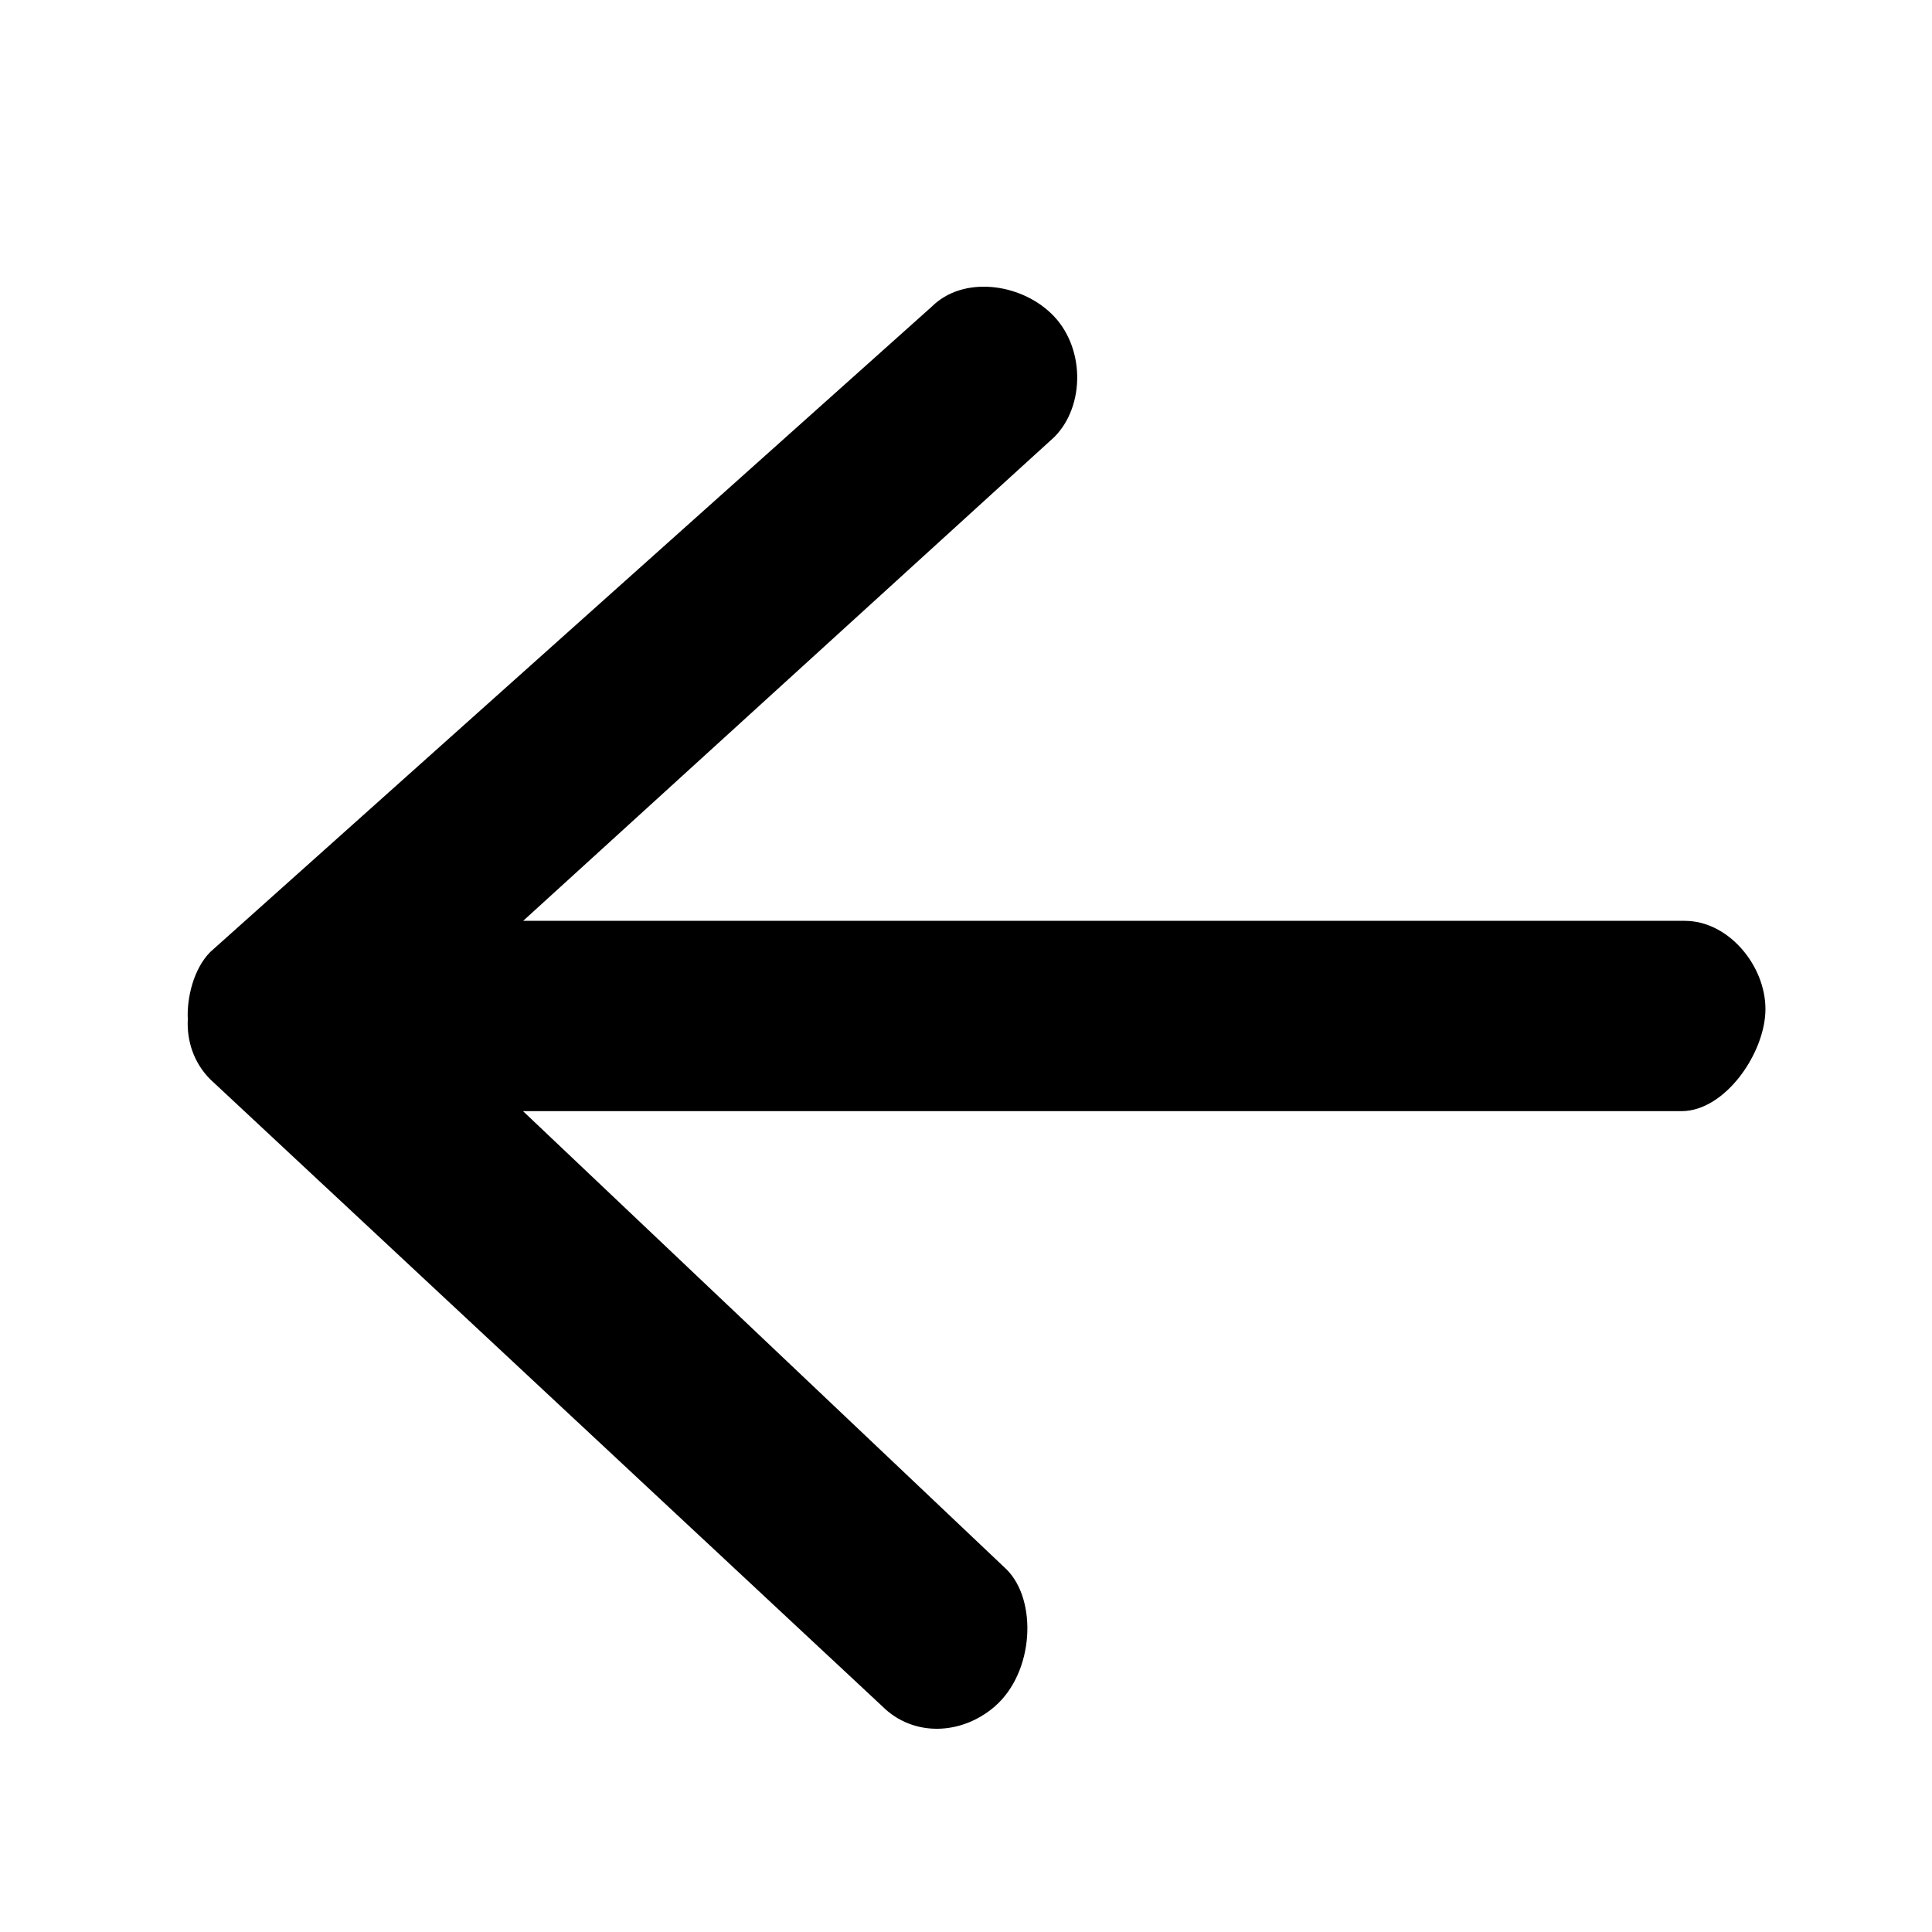 <?xml version="1.0" encoding="UTF-8" standalone="no"?>
<svg
   xmlns:dc="http://purl.org/dc/elements/1.1/"
   xmlns:cc="http://creativecommons.org/ns#"
   xmlns:rdf="http://www.w3.org/1999/02/22-rdf-syntax-ns#"
   xmlns:svg="http://www.w3.org/2000/svg"
   xmlns="http://www.w3.org/2000/svg"
   xmlns:sodipodi="http://sodipodi.sourceforge.net/DTD/sodipodi-0.dtd"
   xmlns:inkscape="http://www.inkscape.org/namespaces/inkscape"
   width="24"
   height="24"
   viewBox="0 0 24 24"
   id="svg2"
   version="1.1"
   inkscape:version="0.91 r13725"
   sodipodi:docname="ic-left-arrow_24px.svg">
  <defs
     id="defs10" />
  <sodipodi:namedview
     pagecolor="#ffffff"
     bordercolor="#666666"
     borderopacity="1"
     objecttolerance="10"
     gridtolerance="10"
     guidetolerance="10"
     inkscape:pageopacity="0"
     inkscape:pageshadow="2"
     inkscape:window-width="1920"
     inkscape:window-height="1137"
     id="namedview8"
     showgrid="false"
     inkscape:zoom="8"
     inkscape:cx="47.480207"
     inkscape:cy="13.215697"
     inkscape:window-x="-8"
     inkscape:window-y="-8"
     inkscape:window-maximized="1"
     inkscape:current-layer="svg2" />
  <path
     d="M0 0h24v24h-24z"
     fill="none"
     id="path6" />
  <g
     transform="matrix(0.02,0,0,0.02,2.131,2.519)"
     id="g6-4">
    <path
       inkscape:connector-curvature="0"
       d="M 548.3,145.5 218.4,446 l 721.5,0 c 27.1,0 50.1,27.7 50.1,54.8 0,27.1 -25,63.4 -52.1,63.4 l -719.6,0 300.3,284.6 c 19.3,19.2 17.2,63.8 -7.2,85.1 -20.6,17.9 -50.6,19.2 -69.9,0 L 24.1,544.5 C 13.8,534.2 9.4,520.6 10.1,507.1 9.4,493.7 13.8,475.6 24.1,465.3 L 472.2,64.5 c 19.3,-19.2 54.3,-14.7 74,4.1 21.4,20.3 21.4,57.6 2.1,76.9 z"
       id="path8" />
  </g>
</svg>
